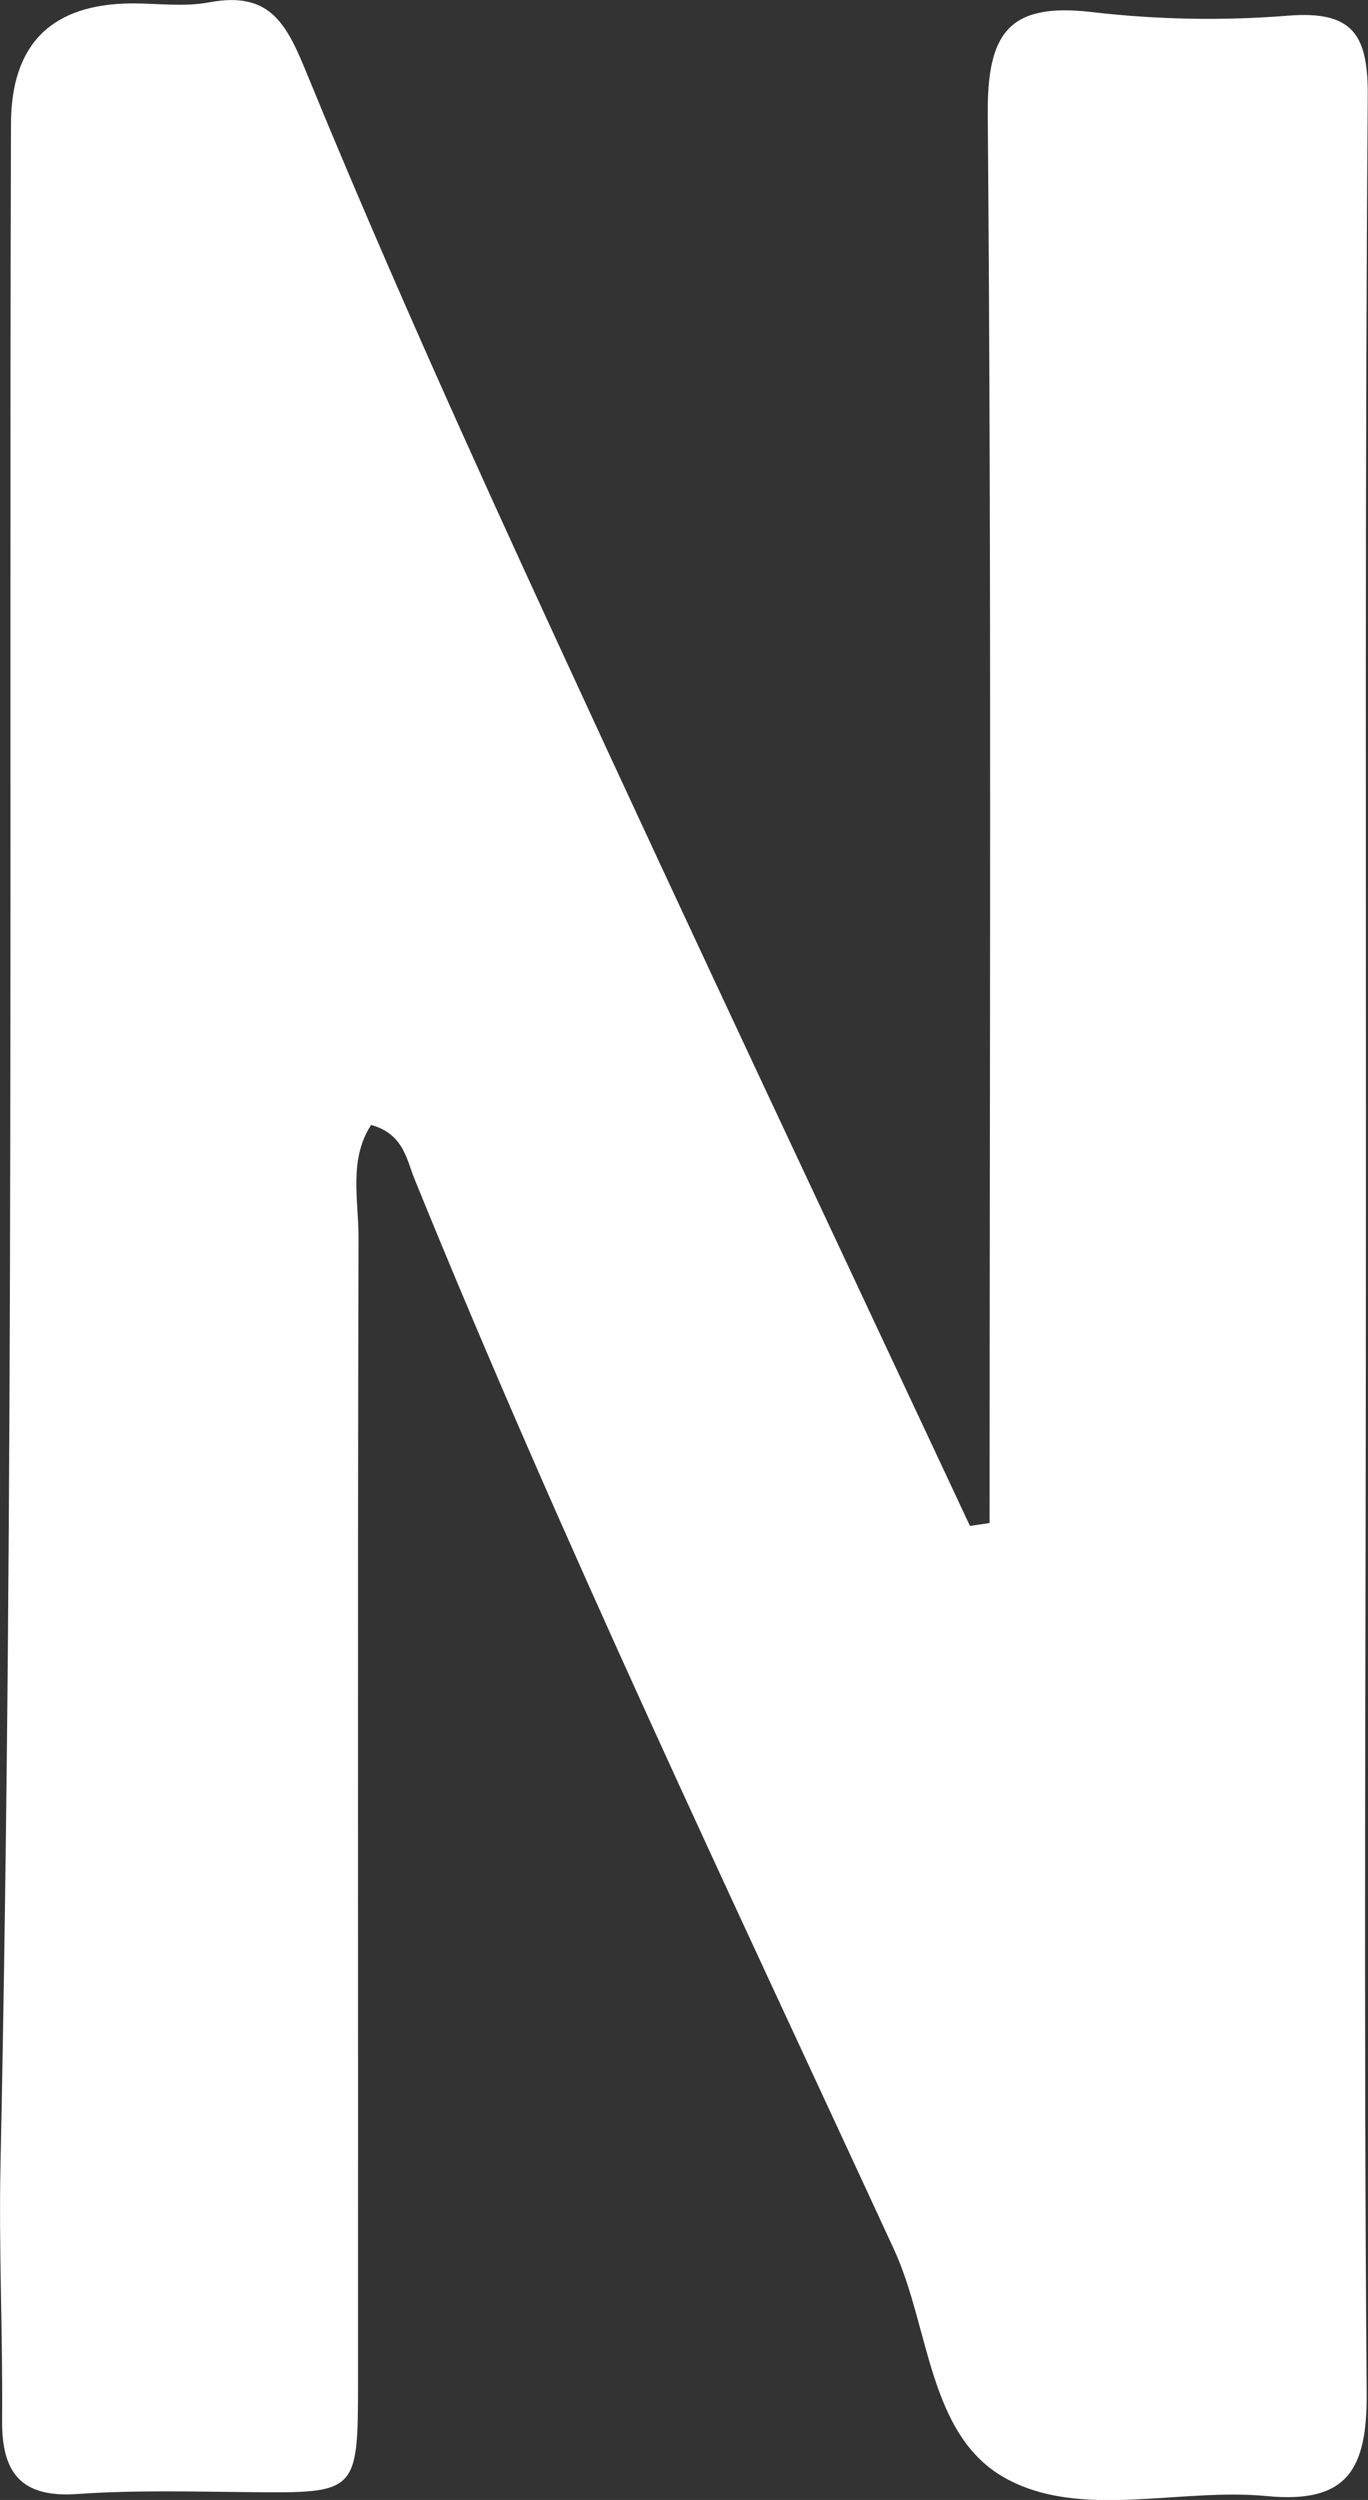 <?xml version="1.0" encoding="UTF-8"?>
<svg id="_레이어_2" data-name="레이어 2" xmlns="http://www.w3.org/2000/svg" viewBox="0 0 52.31 95.58">
  <rect x="0" y="0" width="52.31" height="95.58" fill="#333333" stroke="none"/>
  <defs>
    <style>
      .cls-1 {
        fill: #fff;
        stroke-width: 0px;
      }
    </style>
  </defs>
  <g id="_레이어_1-2" data-name="레이어 1">
    <path class="cls-1" d="M37.84,58.23c0-17.94.08-35.88-.07-53.81-.03-3.13.77-4.33,3.97-3.96,2.47.29,5.02.34,7.5.14,2.51-.2,3.08.73,3.06,3.11-.11,14.79-.06,29.59-.07,44.38,0,14.47-.09,28.94.03,43.4.02,2.93-.74,4.24-3.83,3.94-3.35-.32-7.1.91-9.98-.68-2.97-1.64-2.89-5.78-4.27-8.76-6.26-13.56-12.69-27.05-18.32-40.89-.31-.75-.42-1.75-1.67-2.09-.86,1.32-.48,2.87-.48,4.29-.04,14.58-.01,29.15-.02,43.73,0,4.3-.02,4.29-4.18,4.25-2.18-.02-4.36-.08-6.53.07-2.17.16-2.92-.8-2.9-2.83.03-3.26-.13-6.53-.06-9.79C.56,56.74.34,30.74.42,4.74Q.43.15,5.06.13c.98,0,1.99.14,2.93-.04,2.36-.44,2.97.82,3.78,2.81,2.99,7.29,6.24,14.48,9.54,21.64,5.2,11.3,10.51,22.54,15.78,33.8.25-.04.49-.07.74-.11Z"/>
  </g>
</svg>